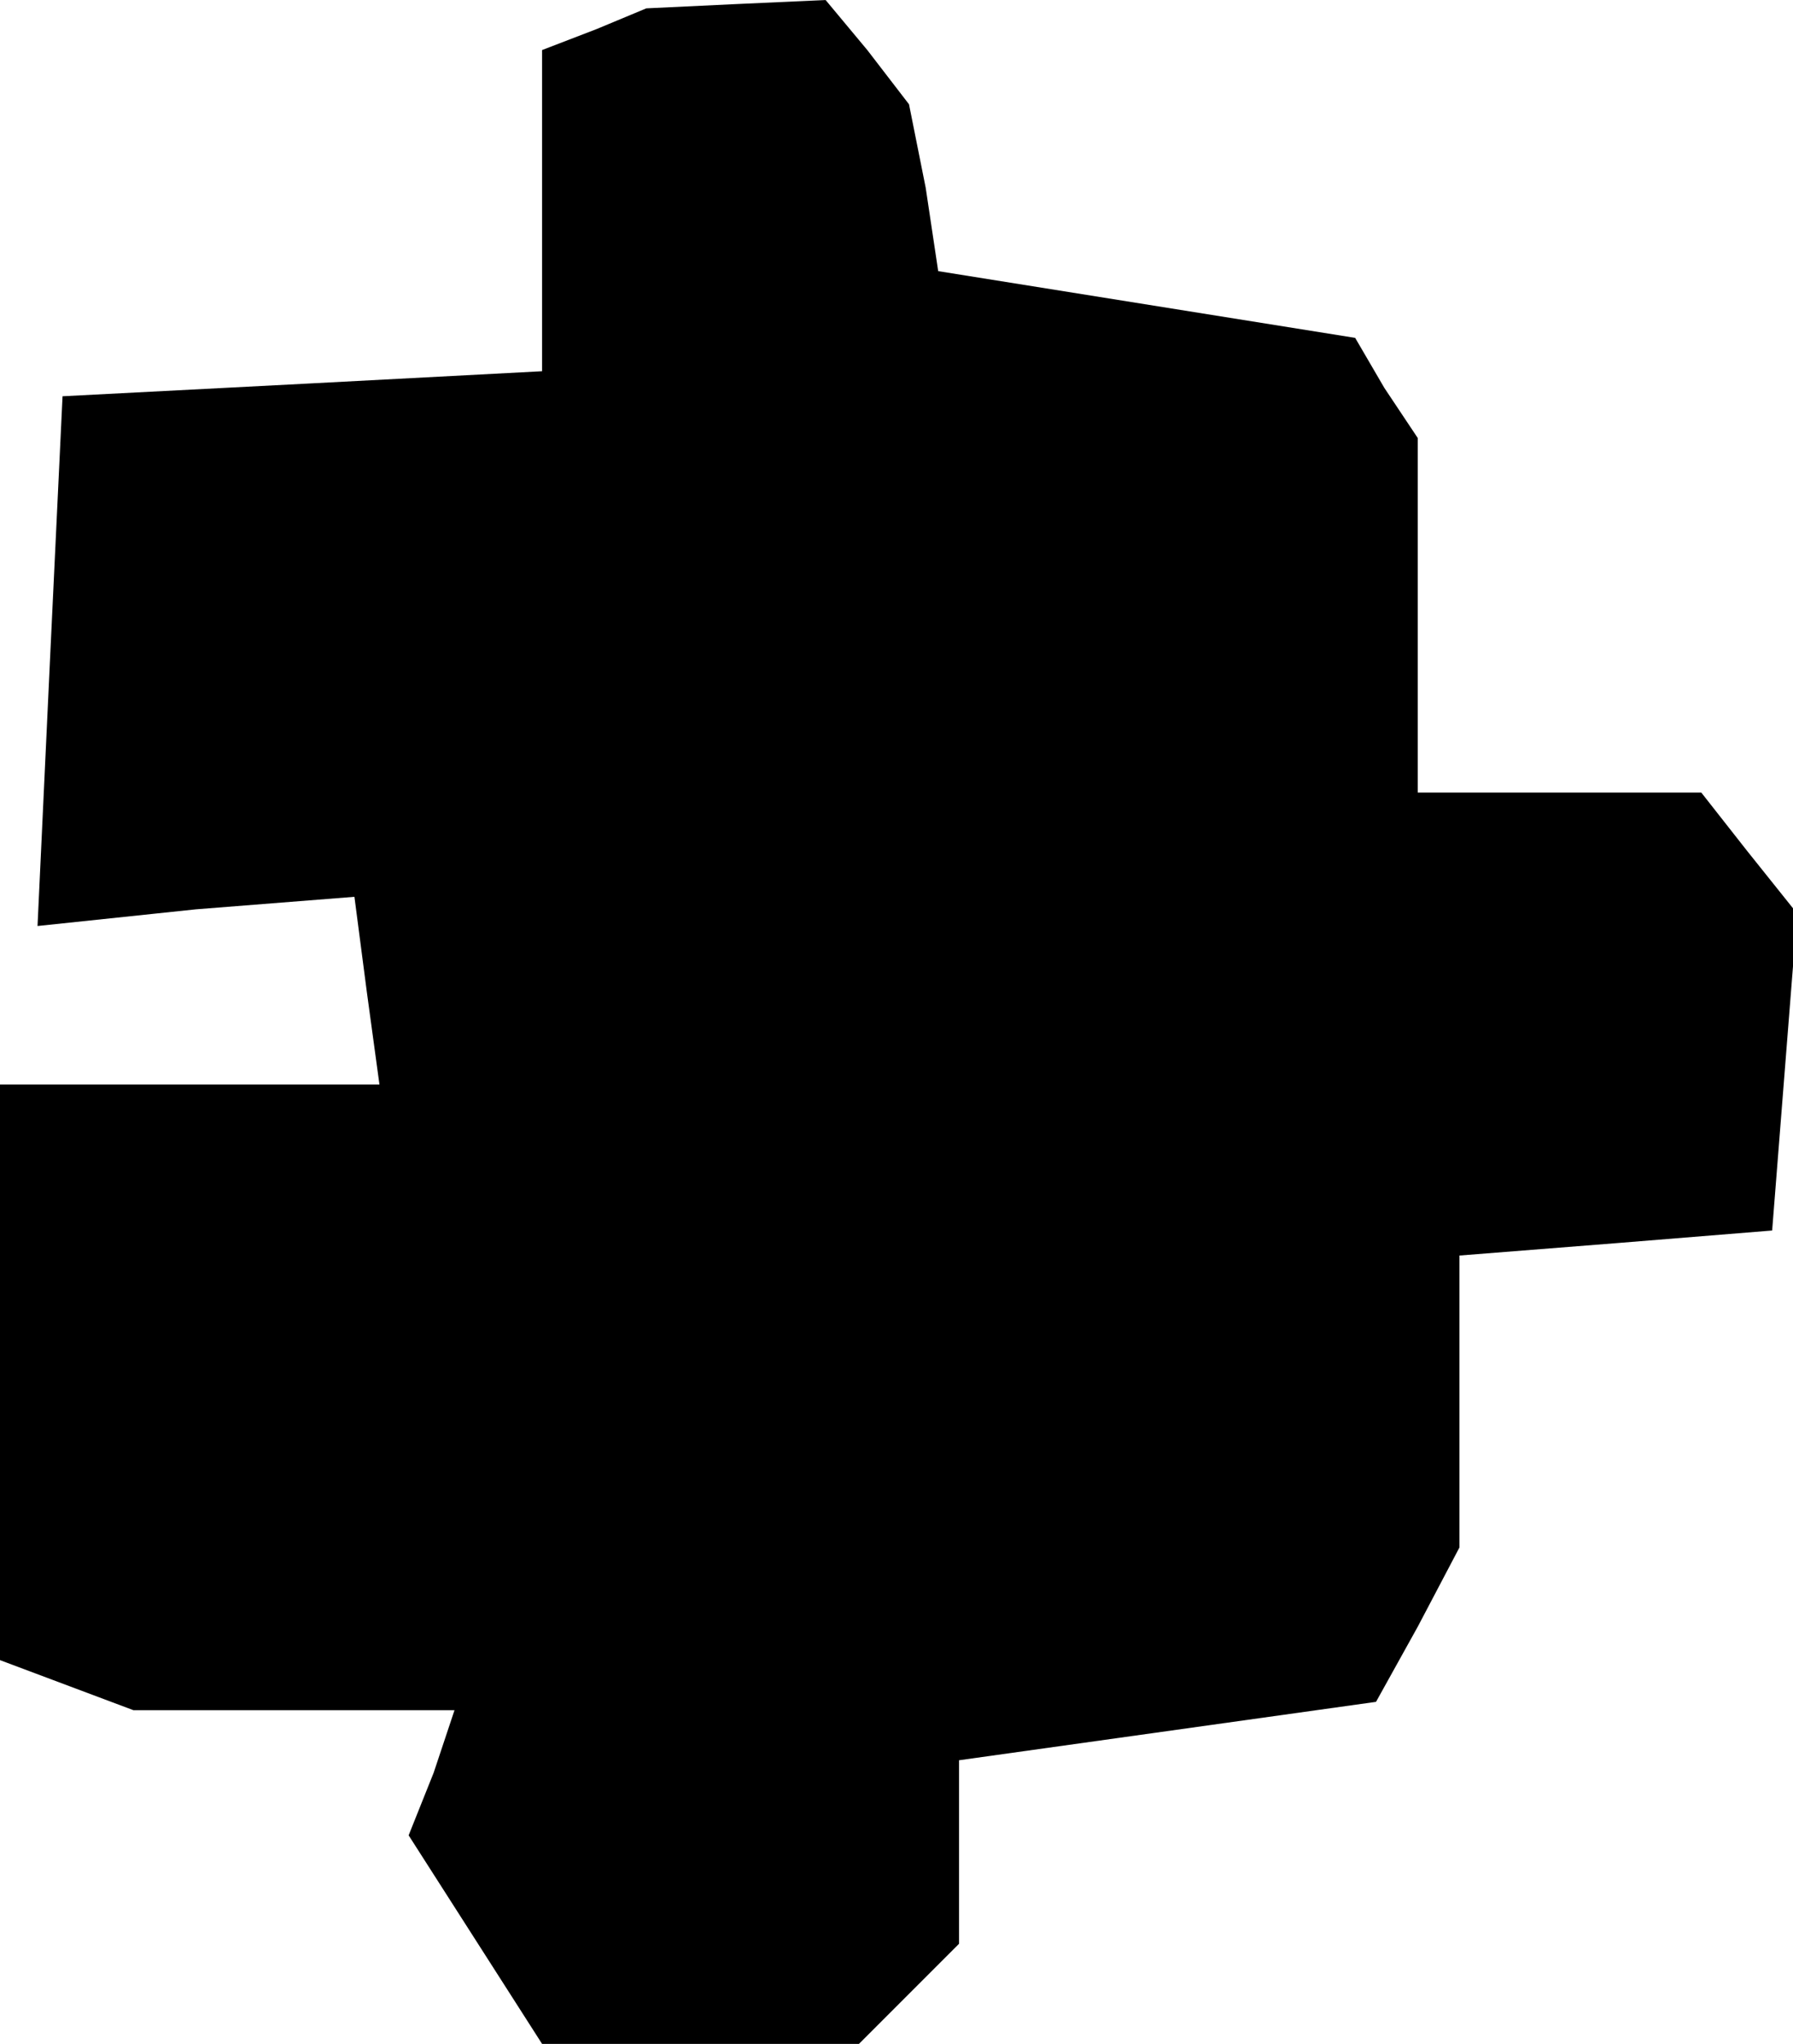 <?xml version="1.0" standalone="no"?>
<!DOCTYPE svg PUBLIC "-//W3C//DTD SVG 20010904//EN"
 "http://www.w3.org/TR/2001/REC-SVG-20010904/DTD/svg10.dtd">
<svg version="1.0" xmlns="http://www.w3.org/2000/svg"
 width="43pt" height="49pt" viewBox="0 0 43 49"
 preserveAspectRatio="xMidYMid meet">
<g transform="translate(0,49) scale(0.1,-0.1)"
fill="#000000" stroke="none">
<path d="M143 483 l-13 -5 0 -38 0 -39 -57 -3 -58 -3 -3 -63 -3 -64 38 4 38 3
3 -23 3 -22 -45 0 -46 0 0 -69 0 -69 16 -6 16 -6 39 0 38 0 -5 -15 -6 -15 16
-25 16 -25 38 0 38 0 12 12 12 12 0 22 0 22 50 7 50 7 10 18 10 19 0 35 0 35
38 3 37 3 3 38 3 38 -12 15 -11 14 -34 0 -34 0 0 43 0 42 -8 12 -7 12 -50 8
-50 8 -3 20 -4 20 -10 13 -10 12 -22 -1 -21 -1 -12 -5z"/>
</g>
</svg>
